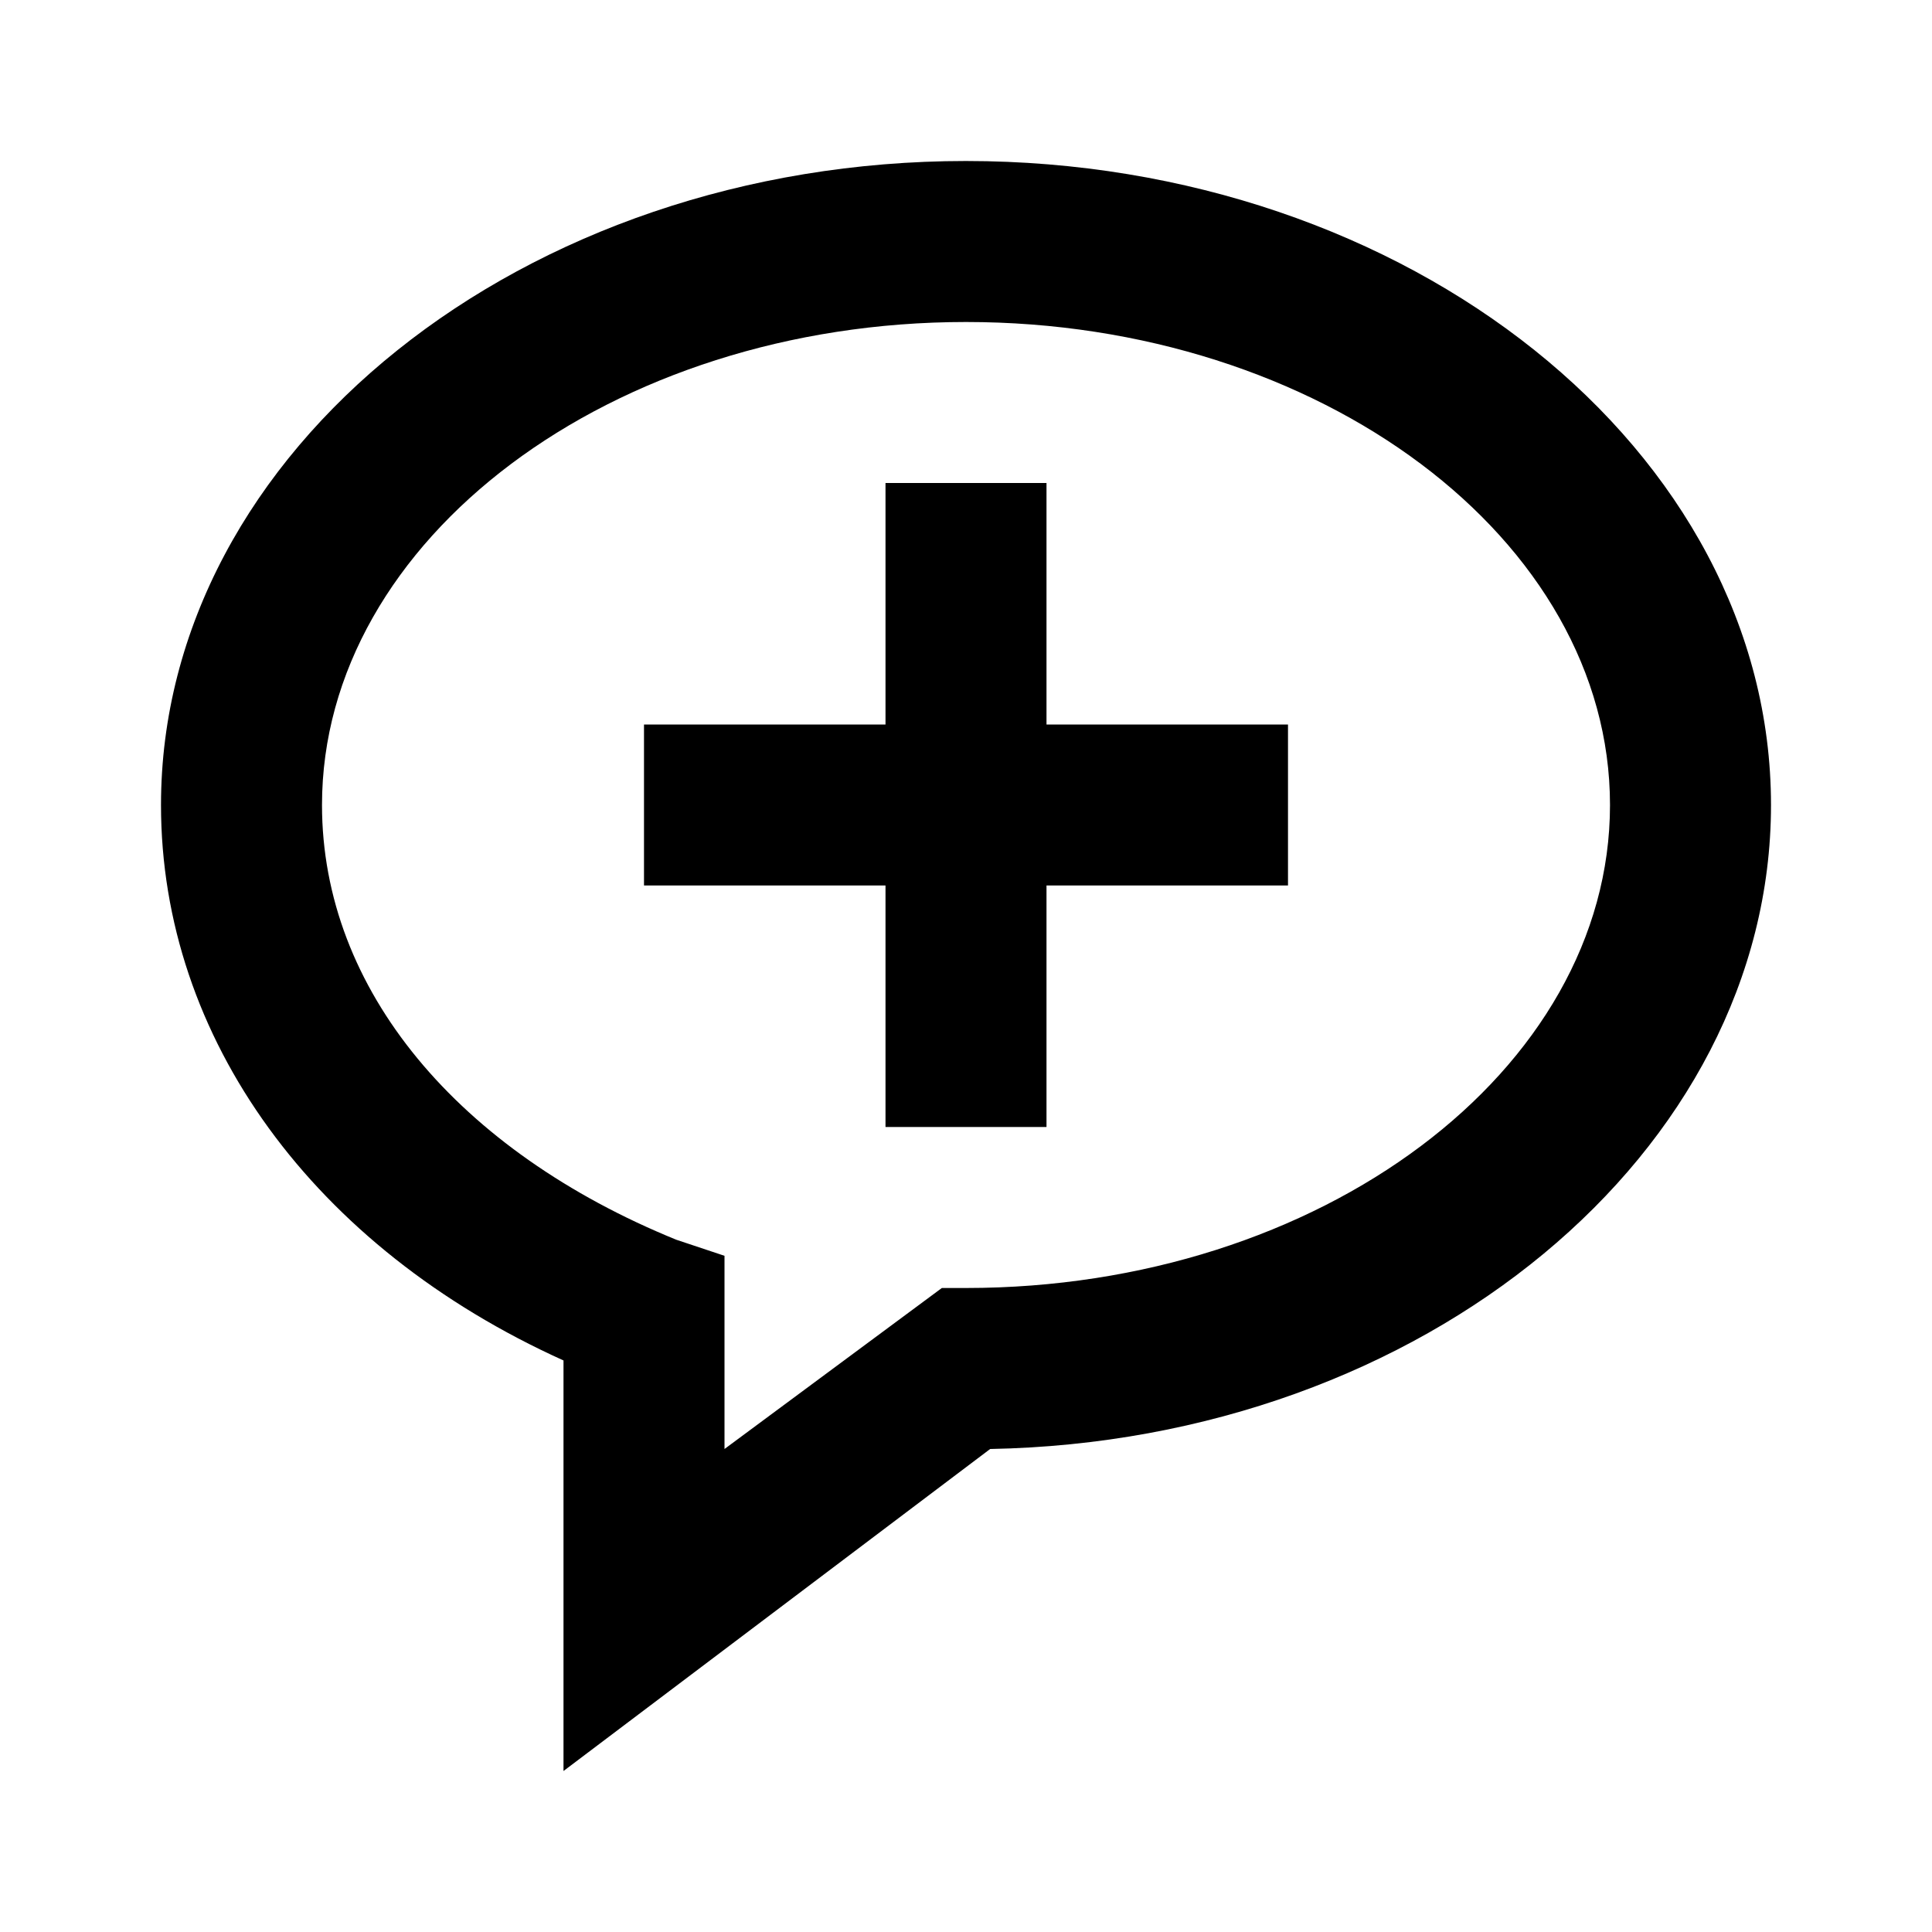 <svg xmlns="http://www.w3.org/2000/svg" viewBox="0 0 24 24"><path d="M12 2C6.5 2 2 5.6 2 10c0 2.9 1.9 5.5 5 6.9V22l5.3-4C17.7 17.9 22 14.3 22 10c0-4.4-4.5-8-10-8zm0 14h-.3L9 18v-2.4l-.6-.2C5.7 14.3 4 12.3 4 10c0-3.3 3.6-6 8-6s8 2.7 8 6-3.6 6-8 6z"/><path d="M13 6h-2v3H8v2h3v3h2v-3h3V9h-3z"/></svg>